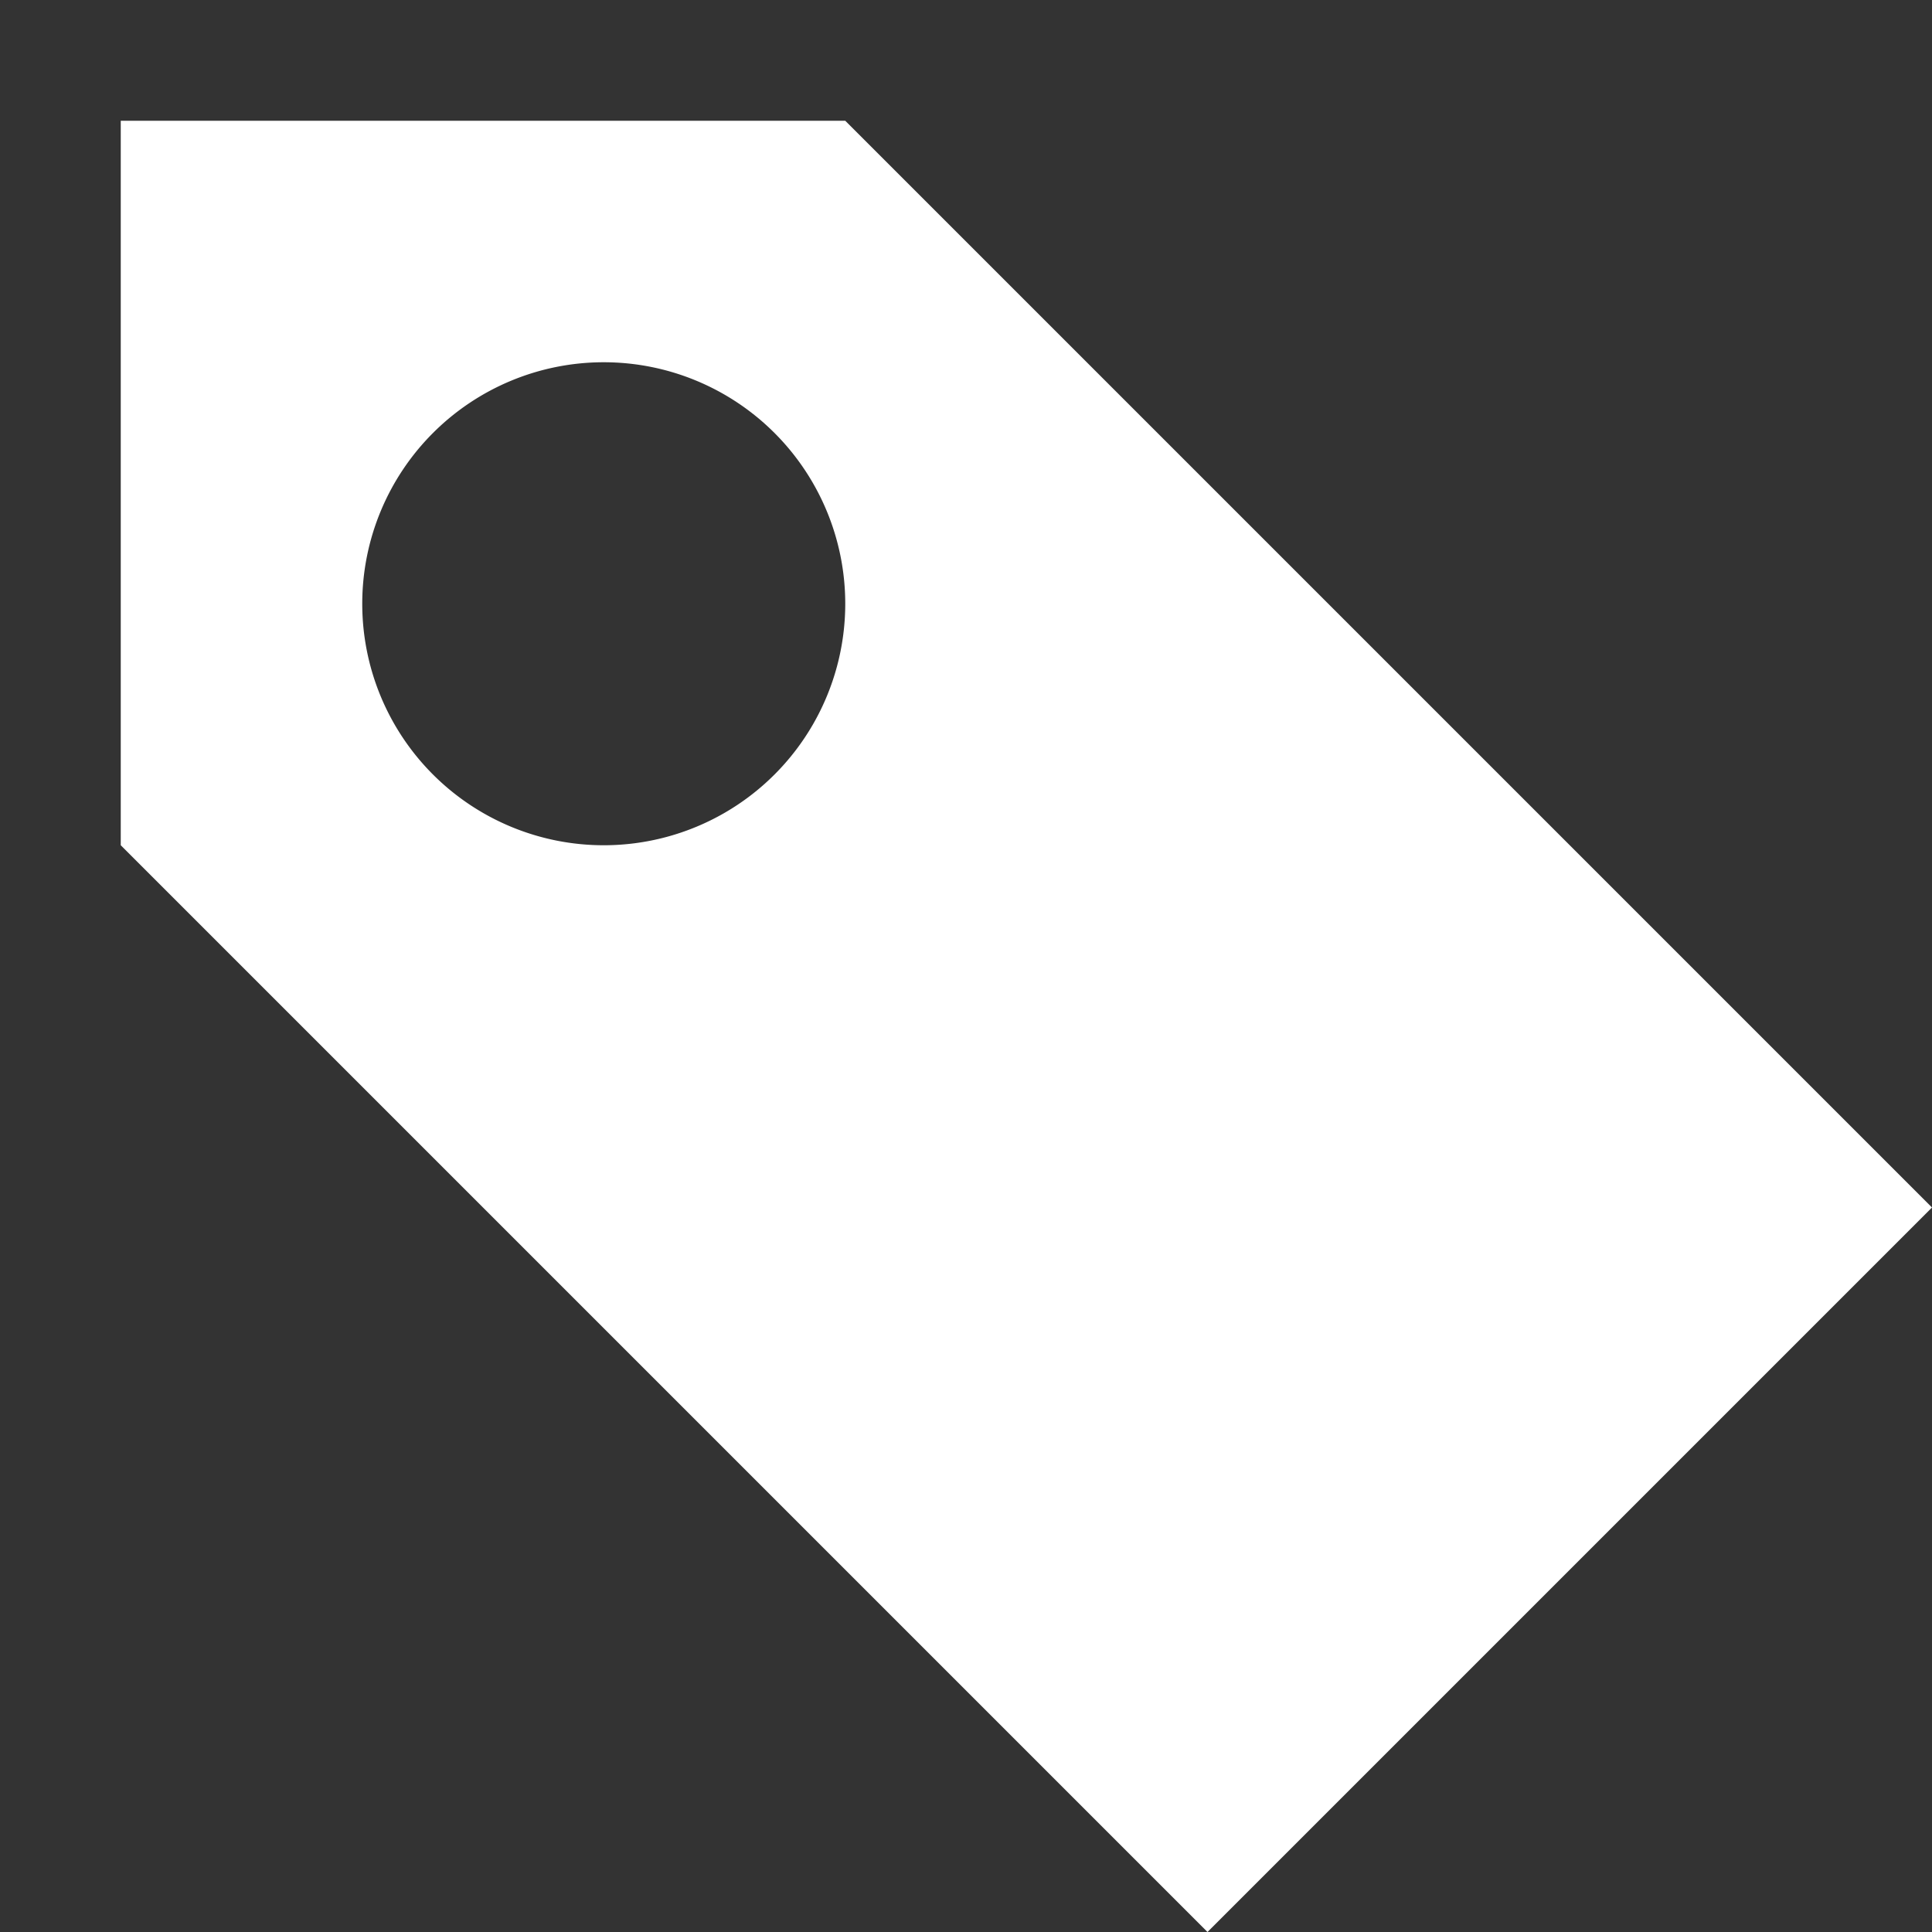 <svg xmlns="http://www.w3.org/2000/svg" width="16" height="16" viewBox="0 0 16 16"><rect x="0" y="0" width="16" height="16" fill="#333333" stroke="none"/><path d="M7,1H1V7l9,9,6-6ZM5,7A2,2,0,1,1,7,5,2,2,0,0,1,5,7Z" fill="#fff"/></svg>